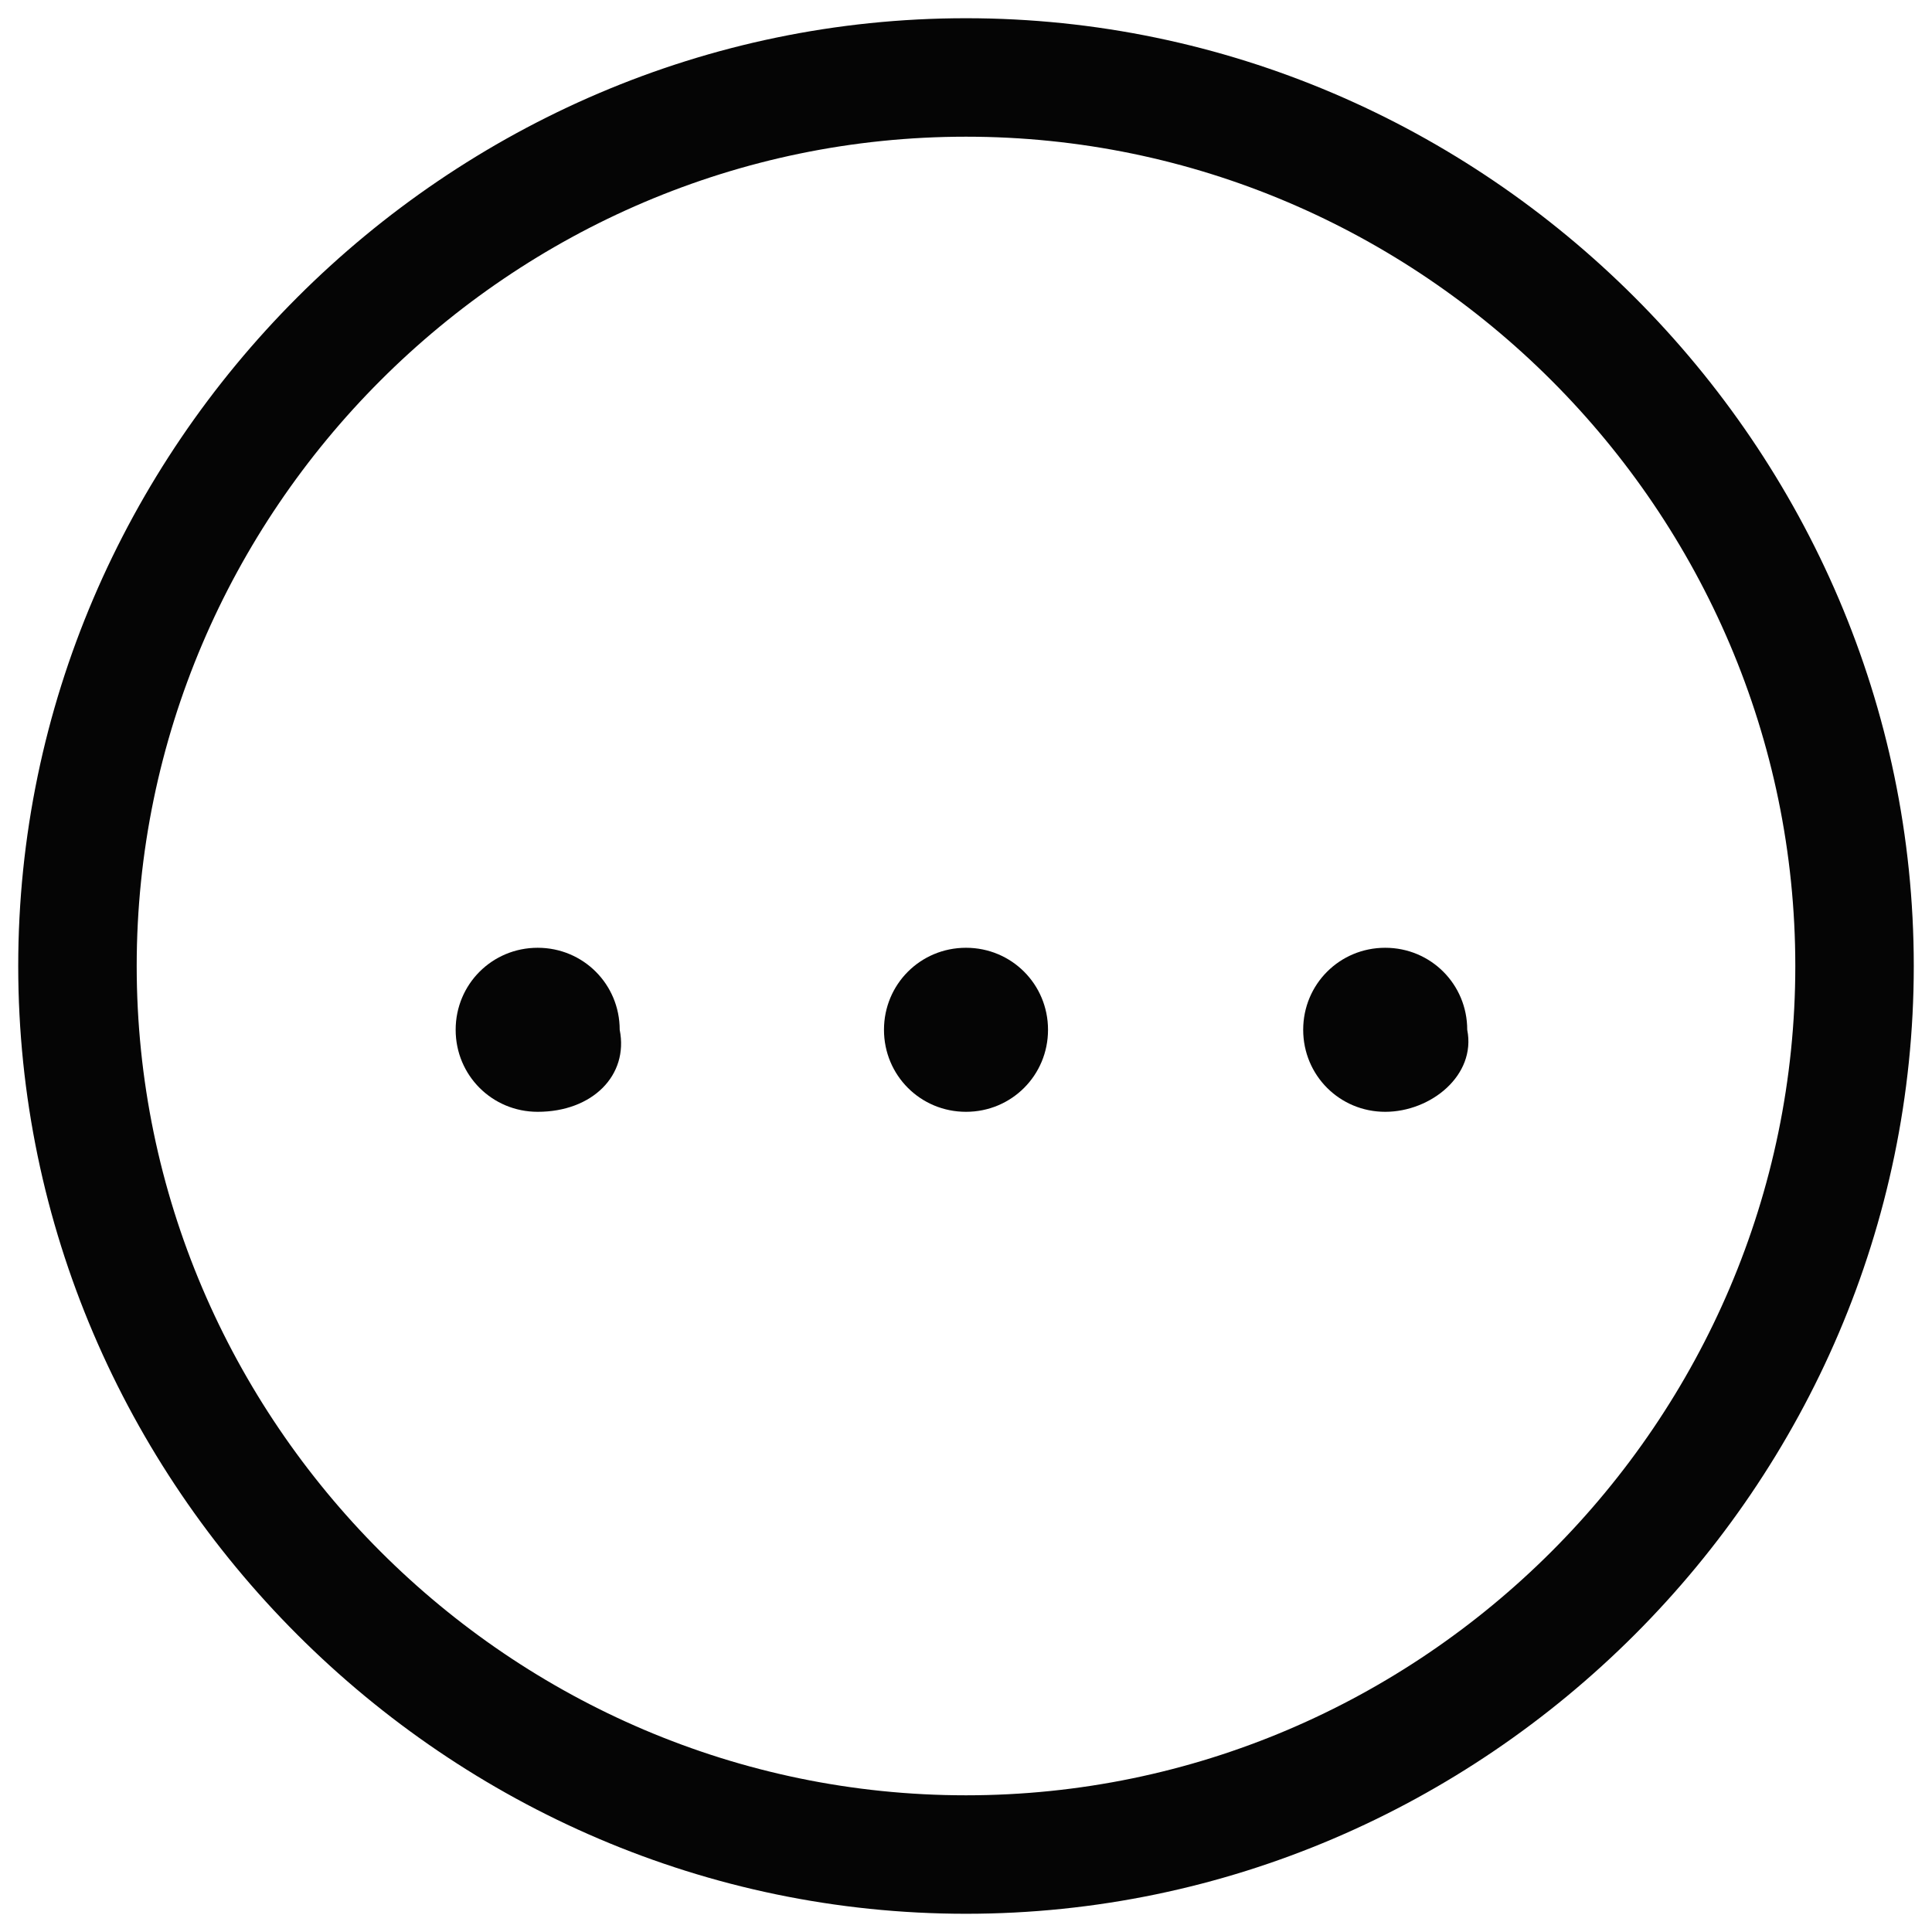 <?xml version="1.0" encoding="utf-8"?>
<!-- Generator: Adobe Illustrator 20.0.0, SVG Export Plug-In . SVG Version: 6.00 Build 0)  -->
<svg version="1.1" id="Layer_1" xmlns="http://www.w3.org/2000/svg" xmlns:xlink="http://www.w3.org/1999/xlink" x="0px" y="0px"
	 viewBox="0 0 21.2 21.2" style="enable-background:new 0 0 21.2 21.2;" xml:space="preserve">
<style type="text/css">
	.st0{fill:#050505;}
</style>
<path class="st0" d="M10.6,0.2C4.9,0.2,0.2,4.9,0.2,10.6C0.2,16.3,4.9,21,10.6,21S21,16.3,21,10.6C21,4.9,16.3,0.2,10.6,0.2z
	 M10.6,19.7c-5,0-9.1-4.1-9.1-9.1s4.1-9.1,9.1-9.1s9.1,4.1,9.1,9.1S15.6,19.7,10.6,19.7z M9.5,11.1 M10.6,12.2
	c-0.5,0-0.9-0.4-0.9-0.9c0-0.5,0.4-0.9,0.9-0.9s0.9,0.4,0.9,0.9C11.5,11.8,11.1,12.2,10.6,12.2z M5.9,12.2c-0.5,0-0.9-0.4-0.9-0.9
	c0-0.5,0.4-0.9,0.9-0.9s0.9,0.4,0.9,0.9C6.9,11.8,6.5,12.2,5.9,12.2z M15.2,12.2c-0.5,0-0.9-0.4-0.9-0.9c0-0.5,0.4-0.9,0.9-0.9
	c0.5,0,0.9,0.4,0.9,0.9C16.2,11.8,15.7,12.2,15.2,12.2z"/>
</svg>
